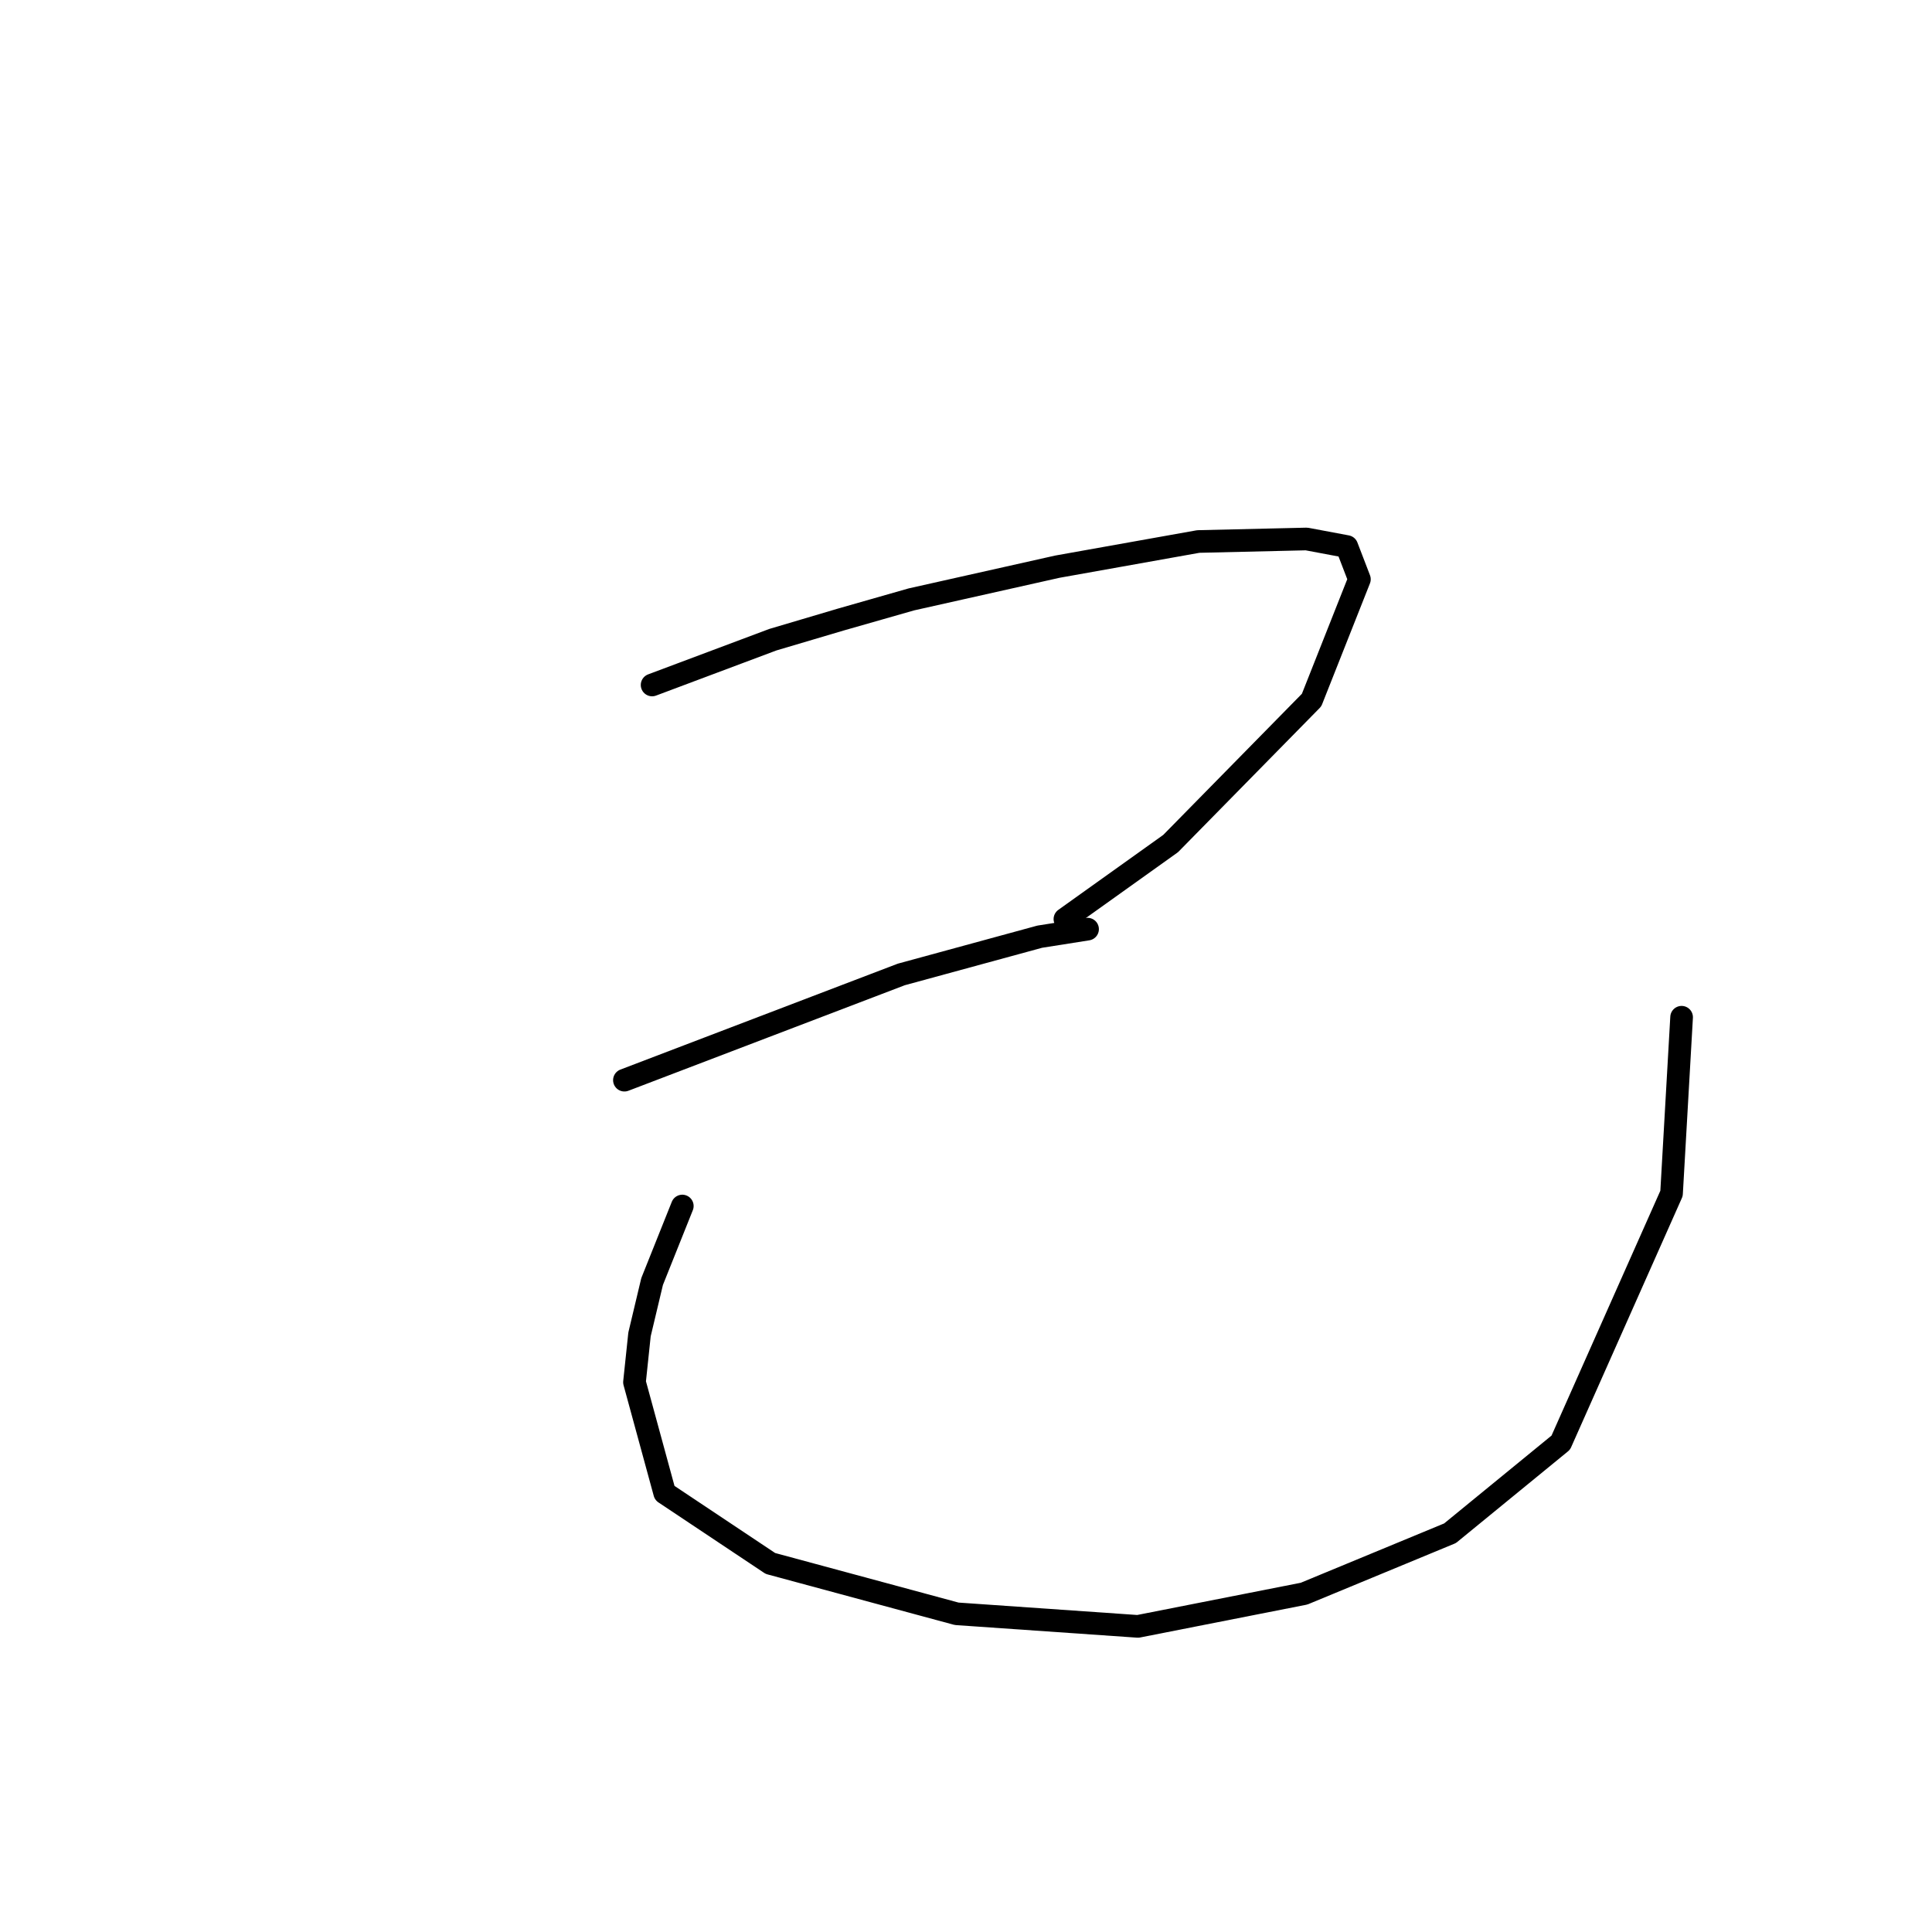 <?xml version="1.0" standalone="no"?>
    <svg width="256" height="256" xmlns="http://www.w3.org/2000/svg" version="1.1">
    <polyline stroke="black" stroke-width="3" stroke-linecap="round" fill="transparent" stroke-linejoin="round" points="86.407 90.763 94.412 87.761 102.416 84.76 111.422 82.091 120.761 79.423 140.105 75.087 158.783 71.752 173.125 71.418 178.462 72.419 180.129 76.755 173.792 92.764 155.114 111.776 141.106 121.782 141.106 121.782 " />
        <polyline stroke="black" stroke-width="3" stroke-linecap="round" fill="transparent" stroke-linejoin="round" points="82.738 143.128 101.082 136.123 119.427 129.119 137.771 124.116 144.108 123.116 144.108 123.116 " />
        <polyline stroke="black" stroke-width="3" stroke-linecap="round" fill="transparent" stroke-linejoin="round" points="90.409 159.804 88.408 164.807 86.407 169.81 84.739 176.814 84.072 183.151 88.075 197.827 102.083 207.166 126.764 213.836 150.779 215.504 172.792 211.168 192.136 203.163 206.812 191.156 221.487 158.137 222.821 134.789 222.821 134.789 " />
        </svg>
